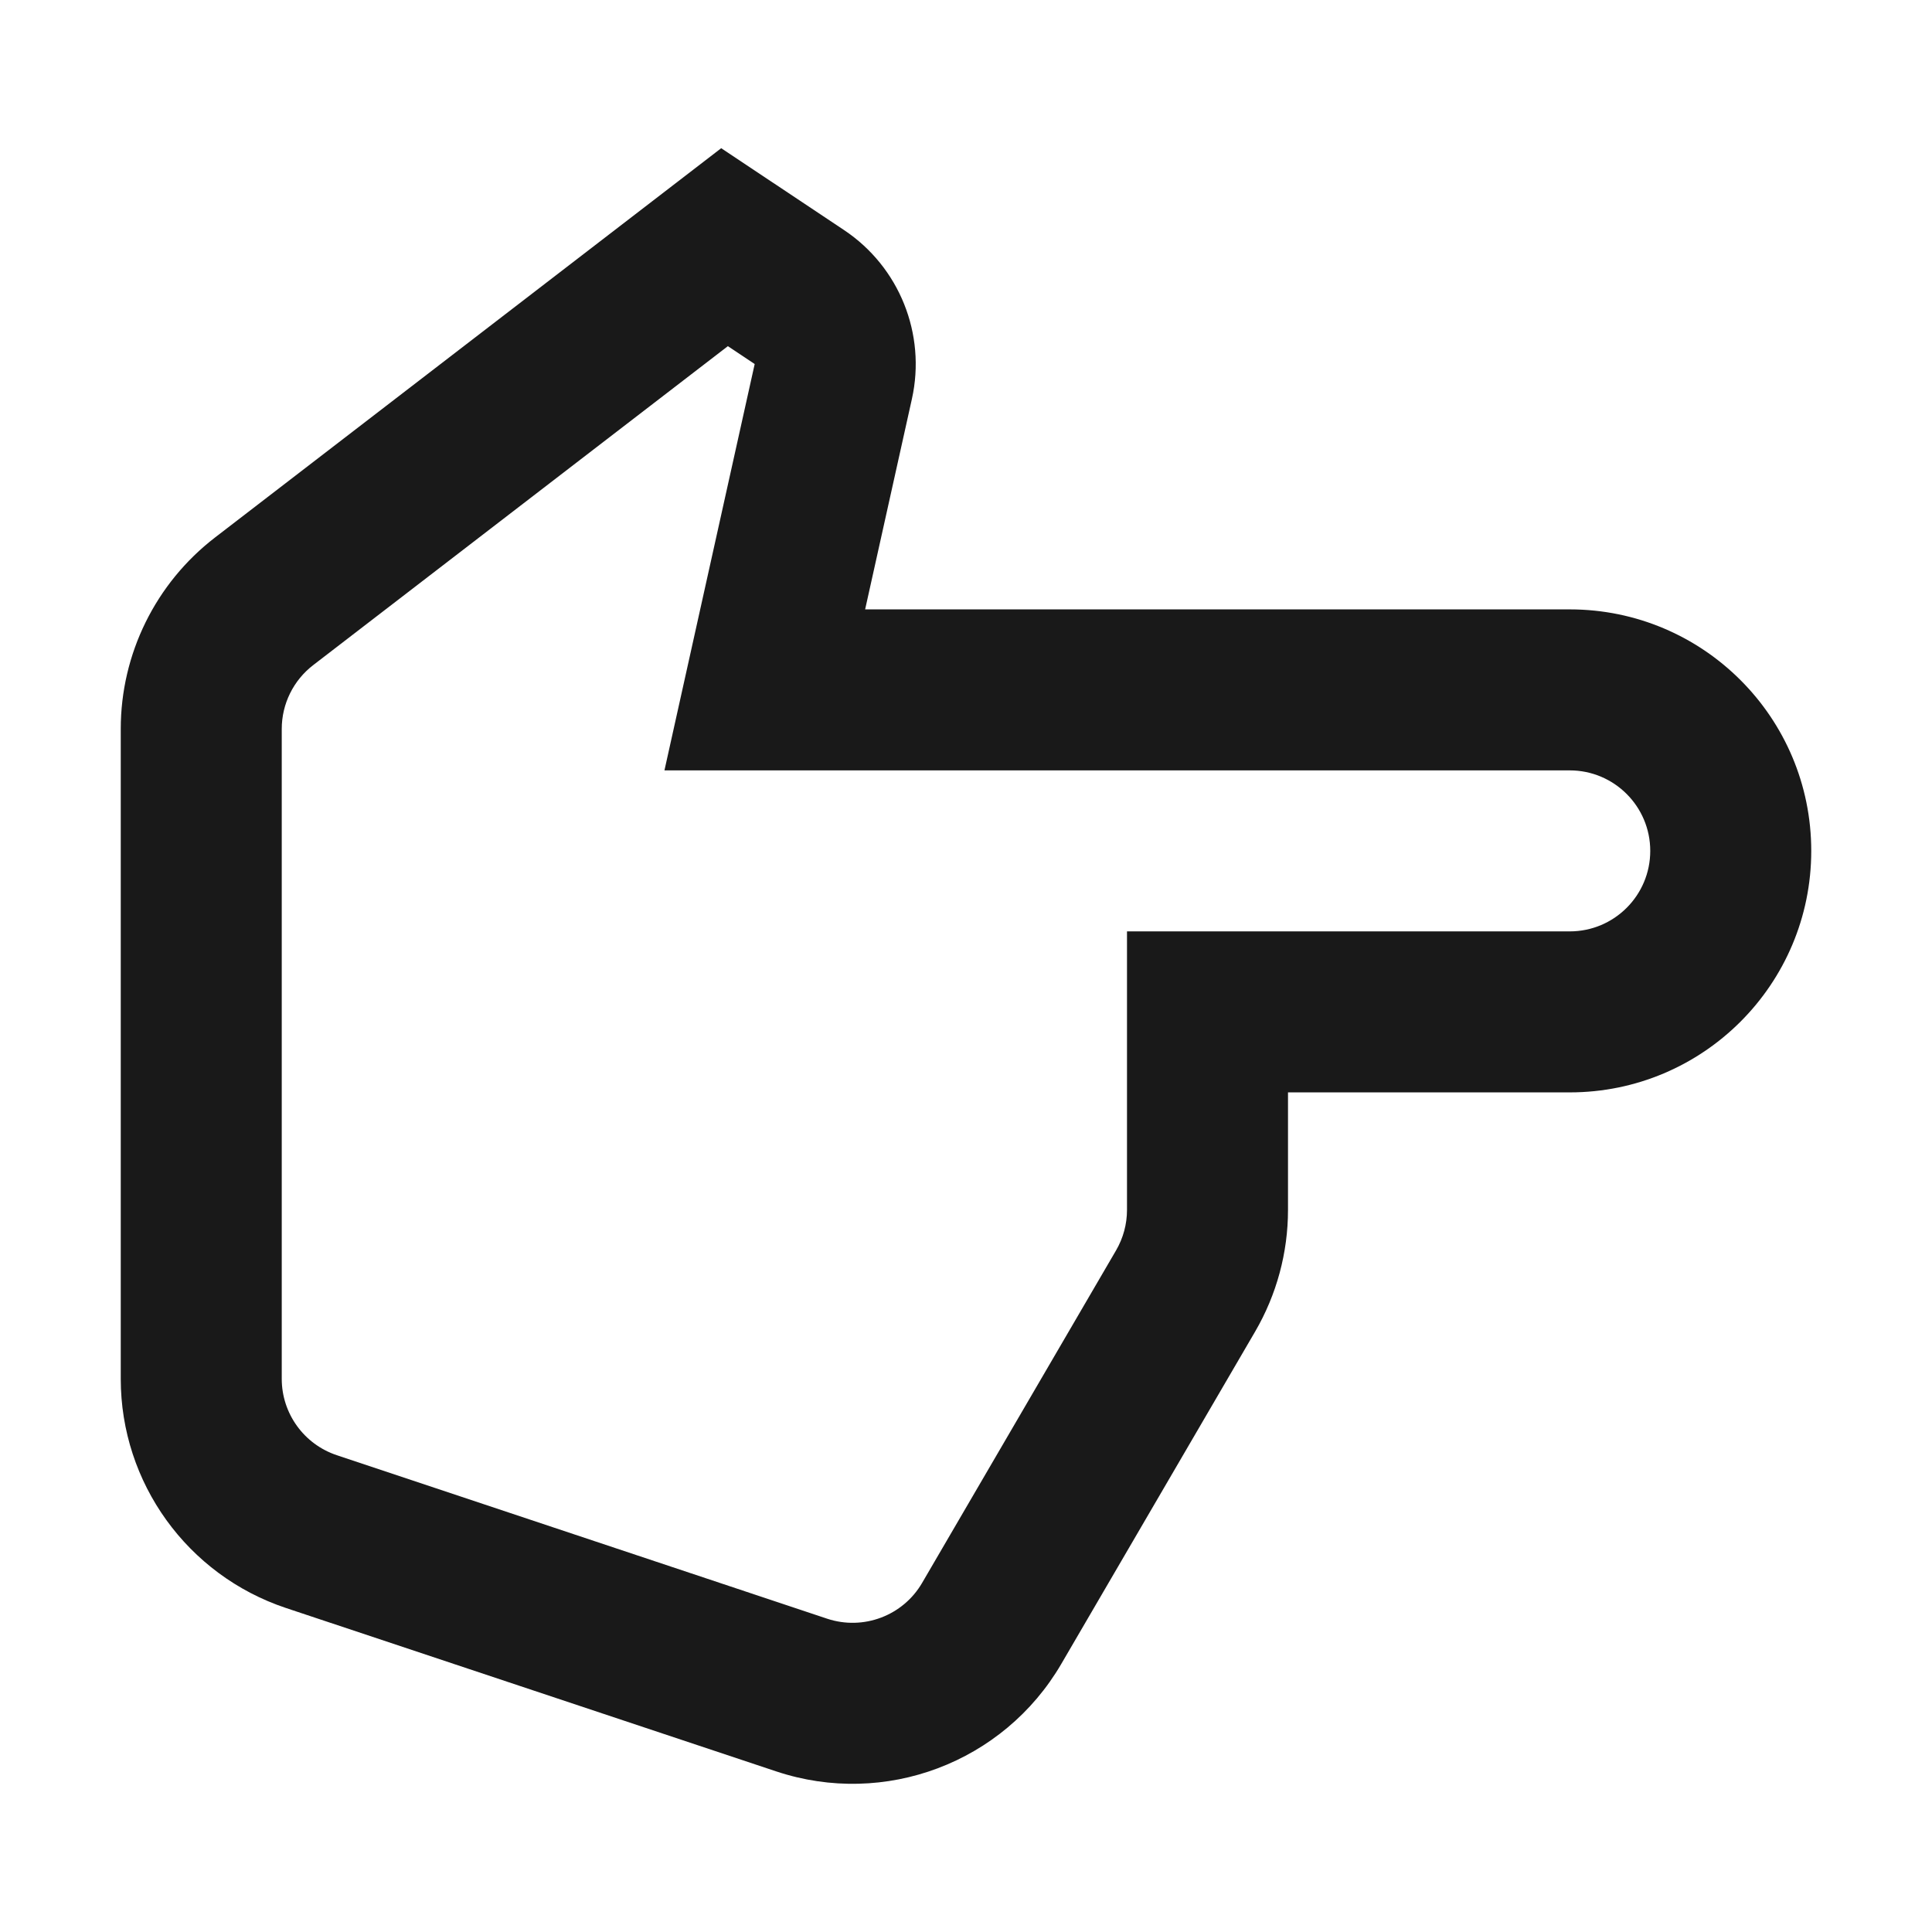 <svg width="24" height="24" viewBox="0 0 24 24" fill="none" xmlns="http://www.w3.org/2000/svg">
<path d="M19.5 7.57C21.157 7.57 22.5 8.913 22.5 10.57C22.5 12.227 21.157 13.57 19.5 13.57H16V15.03C16 15.561 15.859 16.082 15.592 16.541L13.183 20.671C12.467 21.897 10.99 22.454 9.643 22.005L3.552 19.975C2.327 19.566 1.5 18.42 1.5 17.129L1.5 9.055C1.5 8.124 1.933 7.245 2.671 6.677L8.959 1.841L10.485 2.858C11.172 3.316 11.507 4.15 11.328 4.956L10.747 7.57L19.5 7.57ZM20.5 10.57C20.5 10.018 20.052 9.57 19.5 9.57L8.254 9.57L9.375 4.522L9.042 4.3L3.891 8.262C3.644 8.452 3.5 8.745 3.5 9.055L3.5 17.129C3.5 17.559 3.776 17.941 4.184 18.077L10.275 20.108C10.724 20.257 11.217 20.072 11.455 19.663L13.864 15.533C13.953 15.38 14 15.207 14 15.03V11.57H19.5C20.052 11.57 20.5 11.123 20.5 10.57Z" fill="black" fill-opacity="0.9" style="fill:black;fill-opacity:0.9;"/>
</svg>
